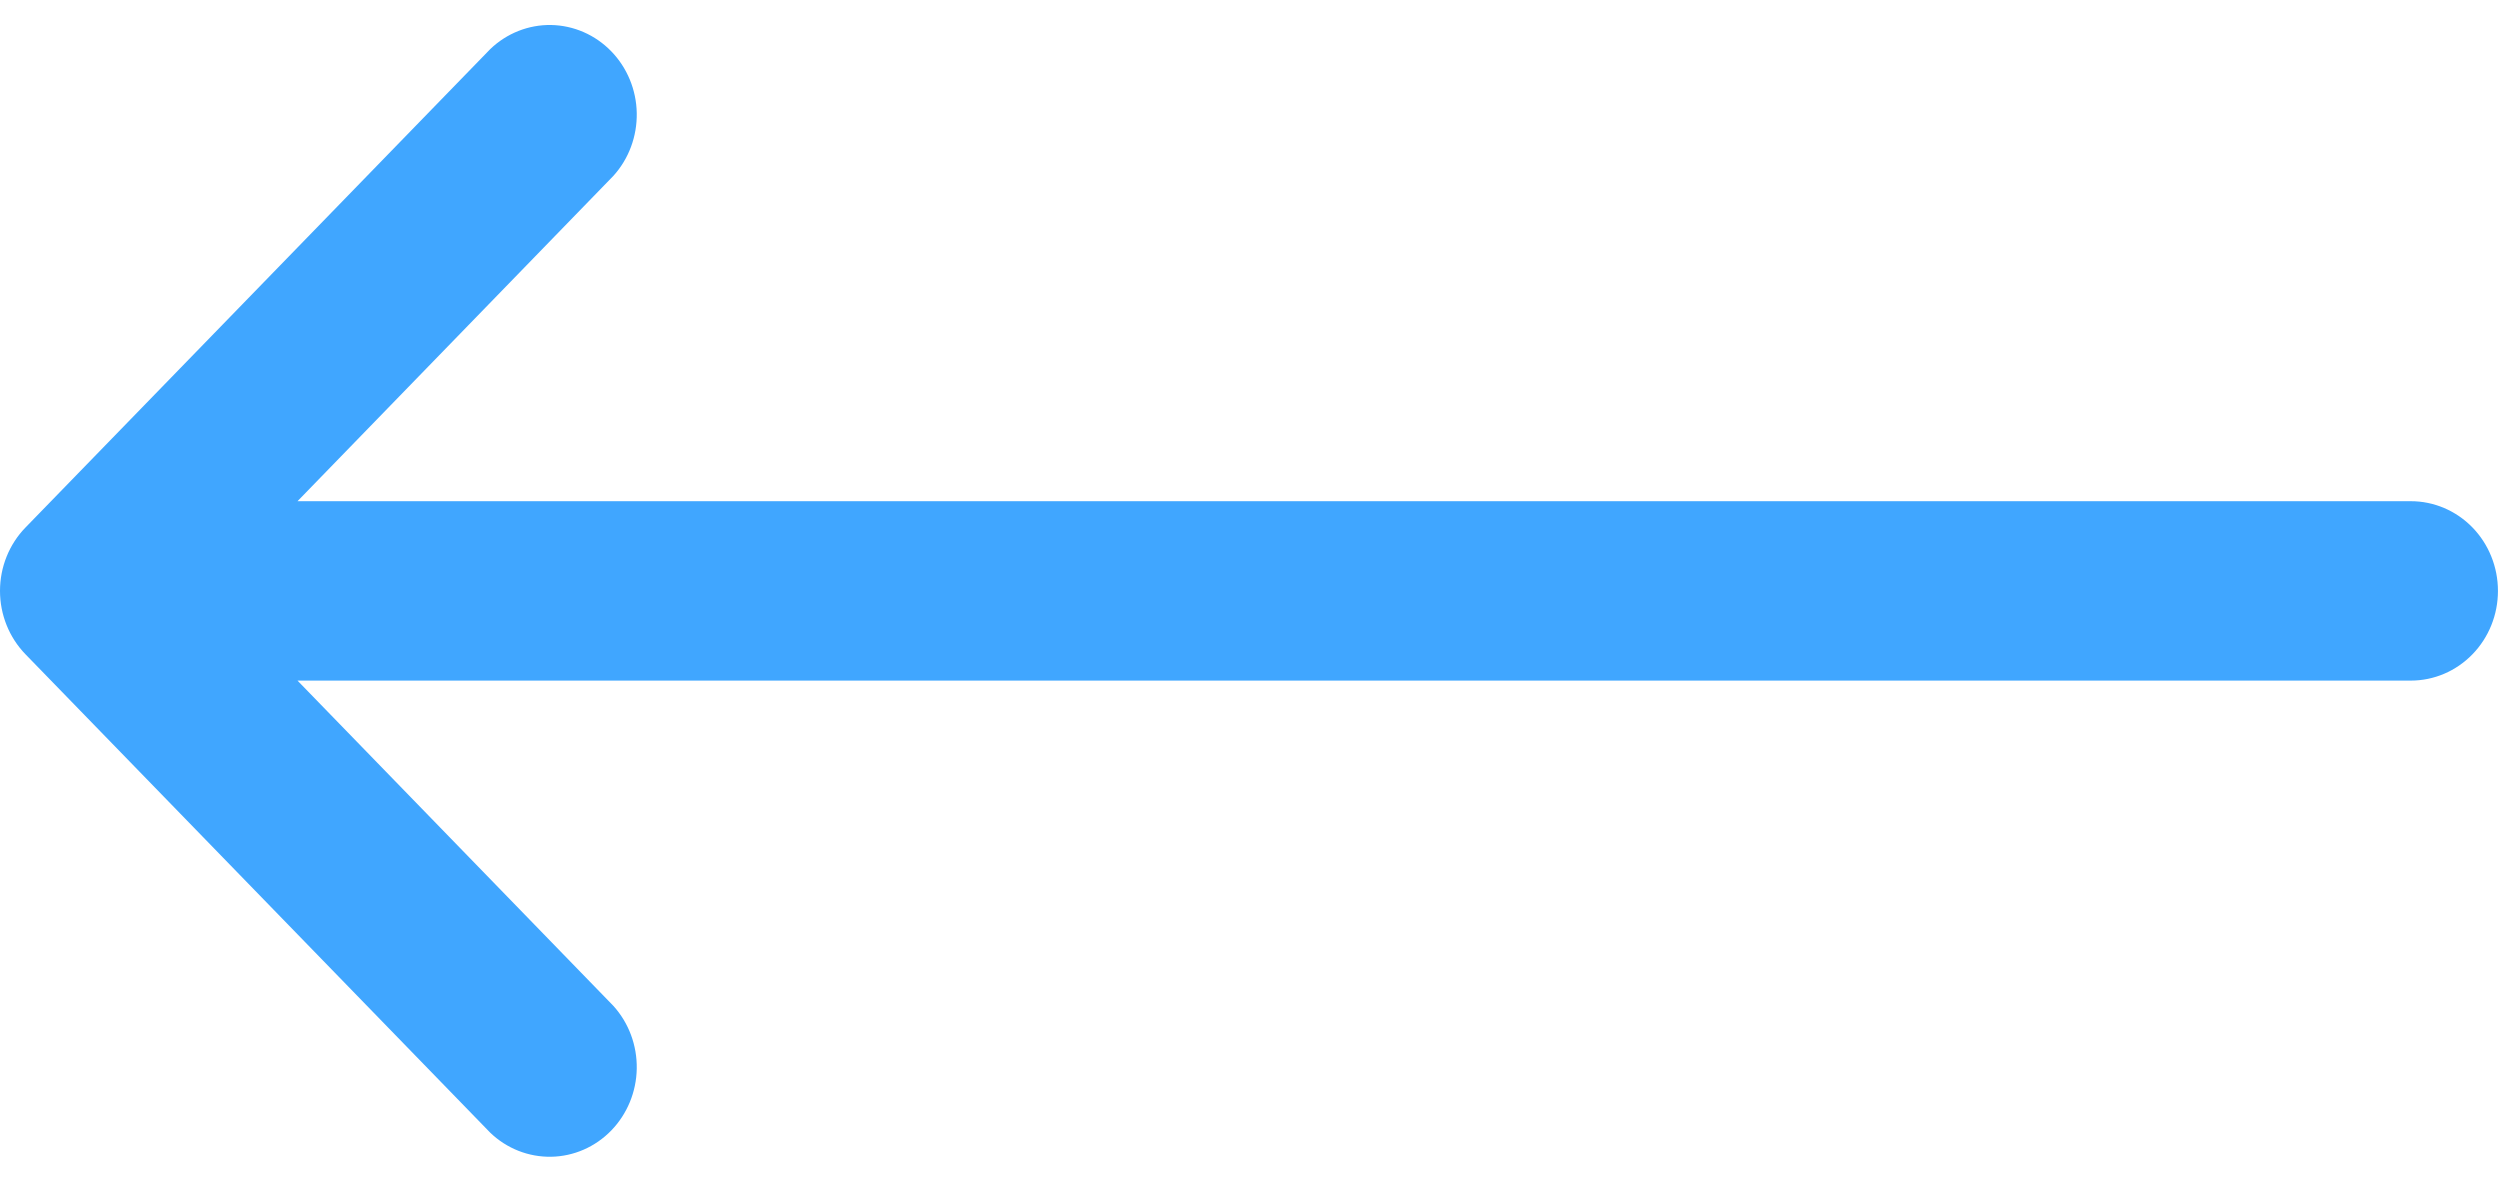 <svg width="50" height="24" viewBox="0 0 50 24" fill="none" xmlns="http://www.w3.org/2000/svg">
<path d="M0.51 10.55L9.805 0.982C10.135 0.665 10.572 0.492 11.024 0.5C11.475 0.509 11.906 0.697 12.225 1.026C12.544 1.354 12.727 1.798 12.735 2.262C12.743 2.727 12.576 3.177 12.268 3.517L5.95 10.024L48.216 10.024C48.679 10.024 49.122 10.213 49.449 10.549C49.776 10.886 49.959 11.342 49.959 11.818C49.959 12.294 49.776 12.75 49.449 13.086C49.122 13.423 48.679 13.612 48.216 13.612L5.95 13.612L12.268 20.118C12.576 20.459 12.743 20.908 12.735 21.373C12.727 21.838 12.544 22.281 12.225 22.61C11.906 22.939 11.475 23.127 11.024 23.135C10.572 23.143 10.135 22.971 9.805 22.654L0.51 13.086C0.183 12.749 0 12.293 0 11.818C0 11.342 0.183 10.886 0.51 10.55Z" fill="#40A6FF"/>
</svg>
